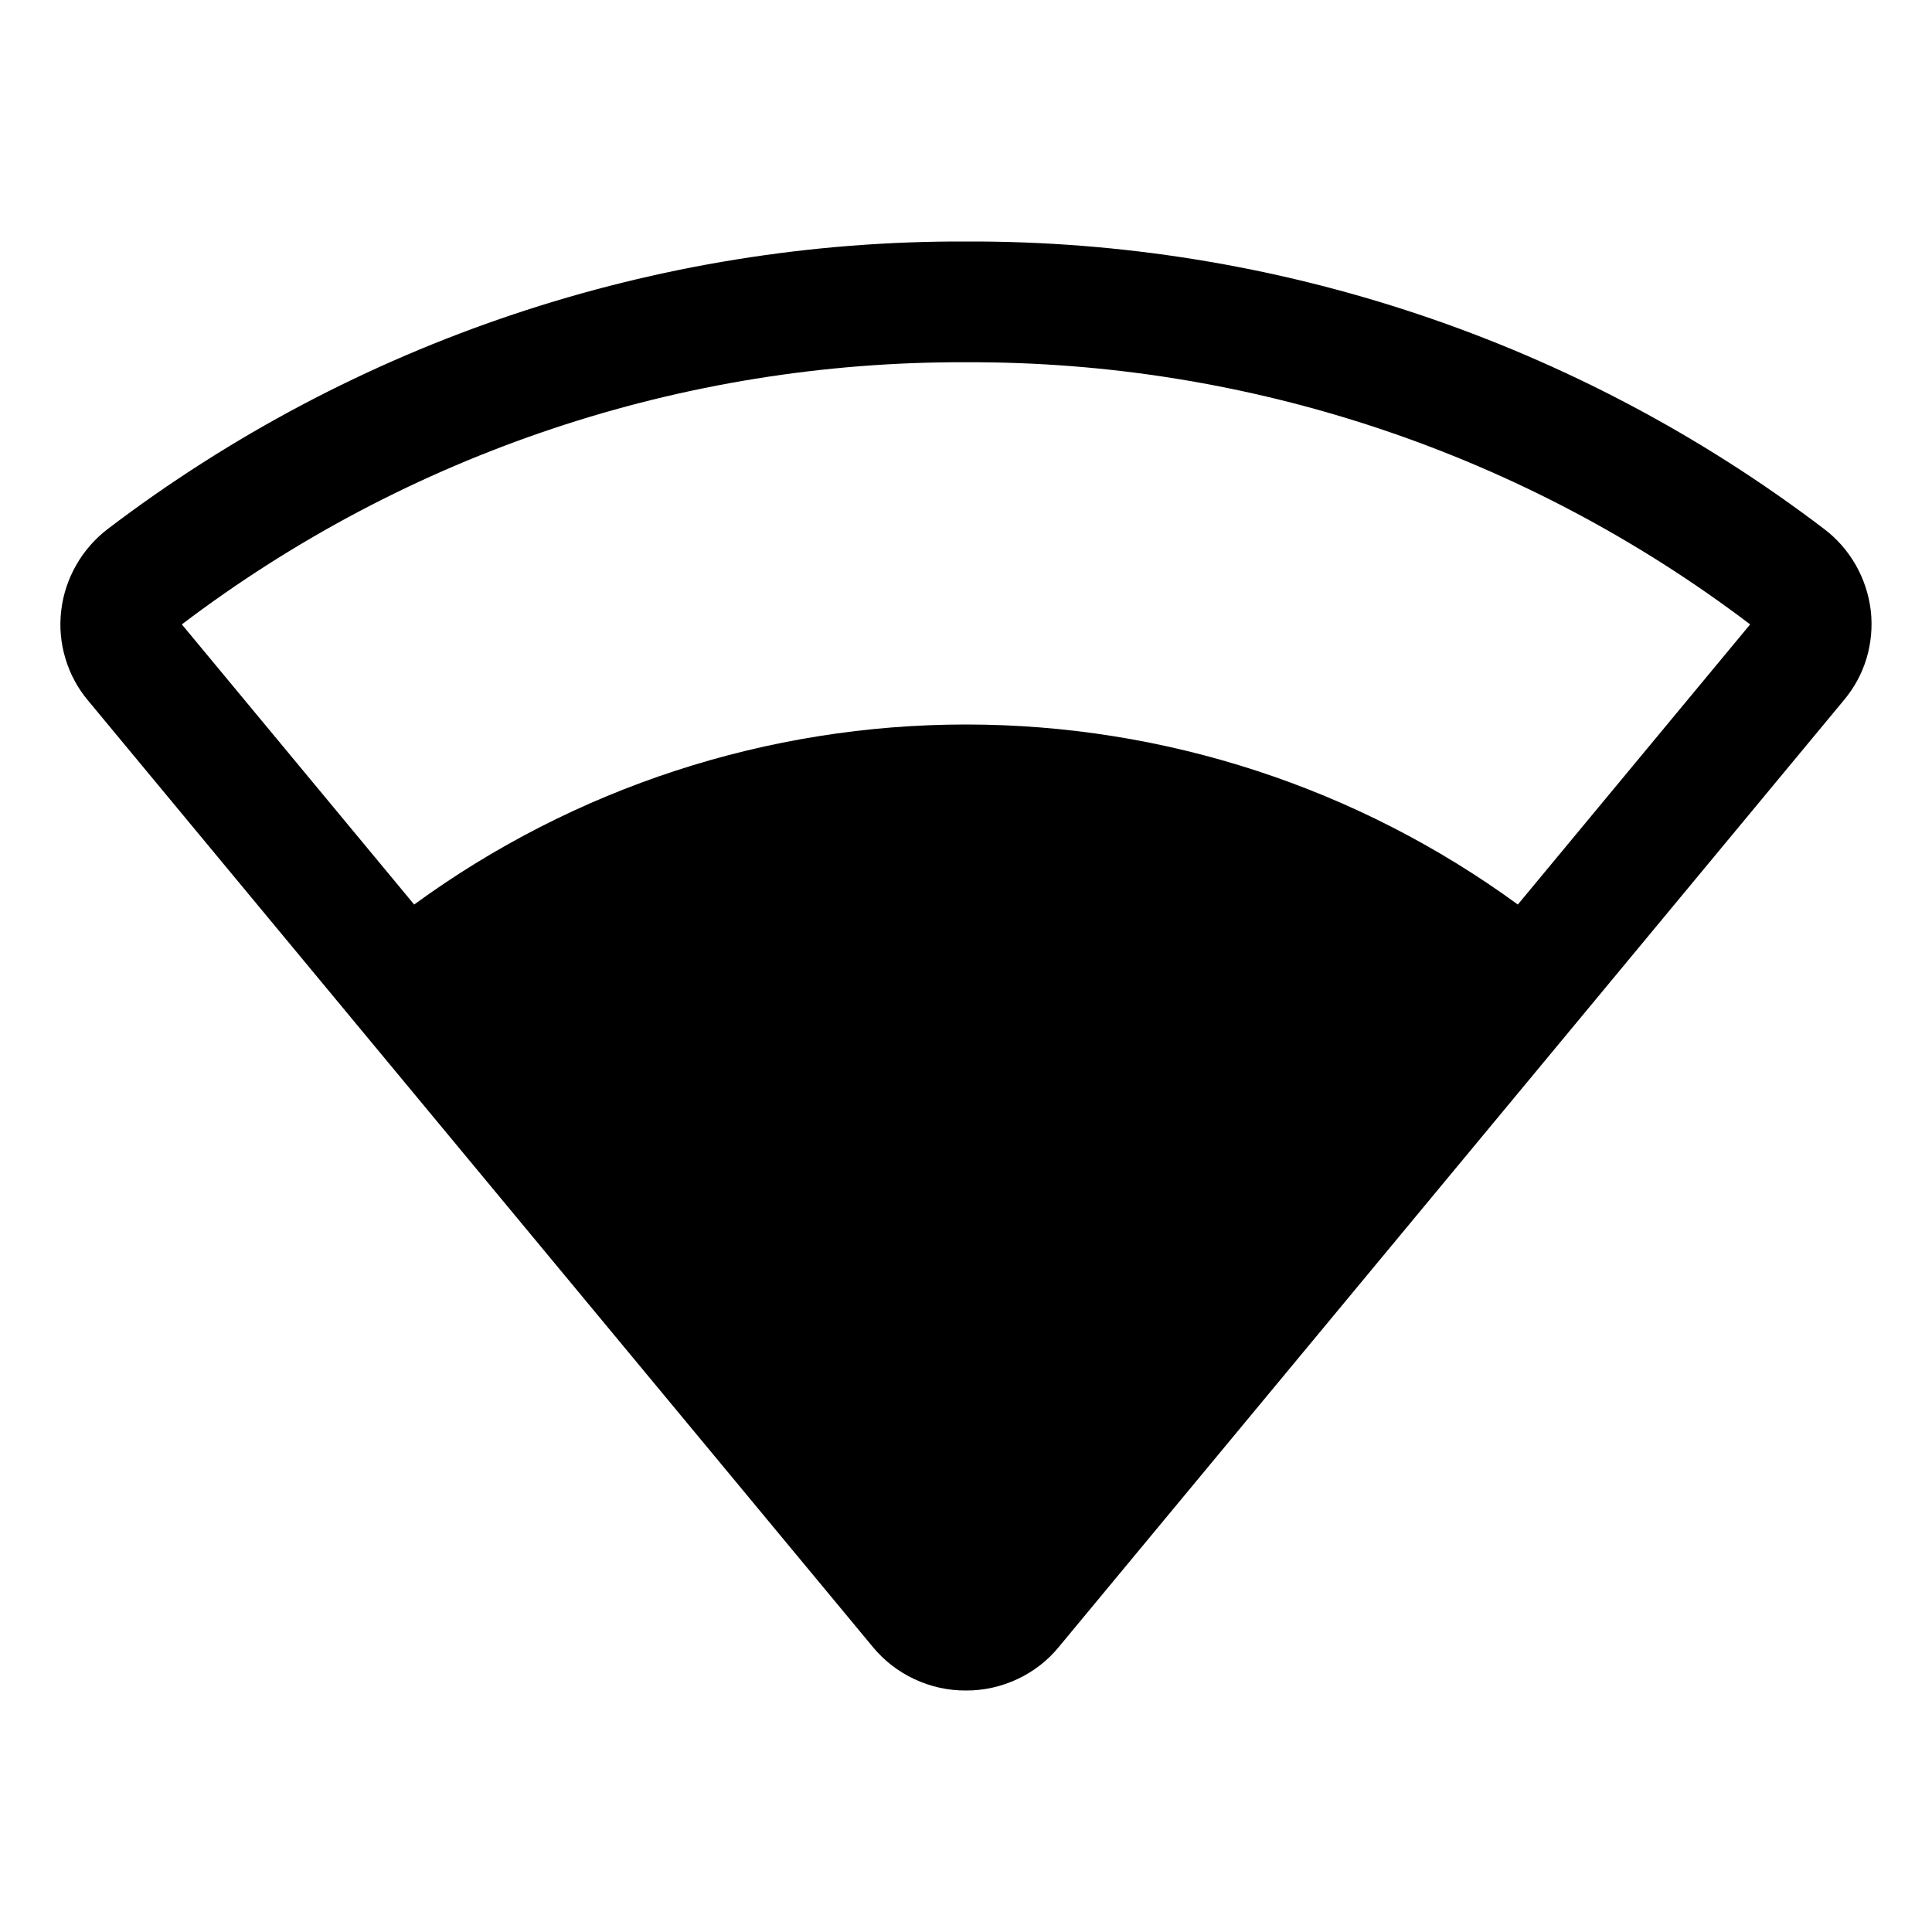 <svg width="16" height="16" viewBox="0 0 16 16" fill="none" xmlns="http://www.w3.org/2000/svg">
<g clip-path="url(#clip0_5_1556)">
<path d="M15.493 5.057C15.477 4.924 15.435 4.796 15.369 4.68C15.303 4.564 15.214 4.462 15.107 4.381C13.065 2.827 10.566 1.99 8 2C5.433 1.99 2.935 2.827 0.892 4.381C0.786 4.462 0.697 4.564 0.631 4.68C0.565 4.796 0.522 4.924 0.507 5.057C0.491 5.189 0.503 5.324 0.541 5.451C0.579 5.579 0.642 5.698 0.728 5.8L7.228 13.639C7.322 13.753 7.44 13.844 7.573 13.906C7.707 13.969 7.853 14.001 8 14C8.147 14.001 8.292 13.968 8.425 13.906C8.558 13.844 8.676 13.753 8.769 13.639L15.269 5.8C15.355 5.698 15.42 5.579 15.458 5.452C15.496 5.324 15.508 5.19 15.493 5.057ZM12.57 7.491C11.243 6.522 9.643 6 8 6C6.357 6 4.757 6.522 3.43 7.491L1.506 5.171C3.373 3.754 5.655 2.991 8 3C10.345 2.991 12.627 3.754 14.494 5.171L12.57 7.491Z" fill="black"/>
</g>
<defs>
<clipPath id="clip0_5_1556">
<rect width="16" height="16" fill="white"/>
</clipPath>
</defs>
</svg>
